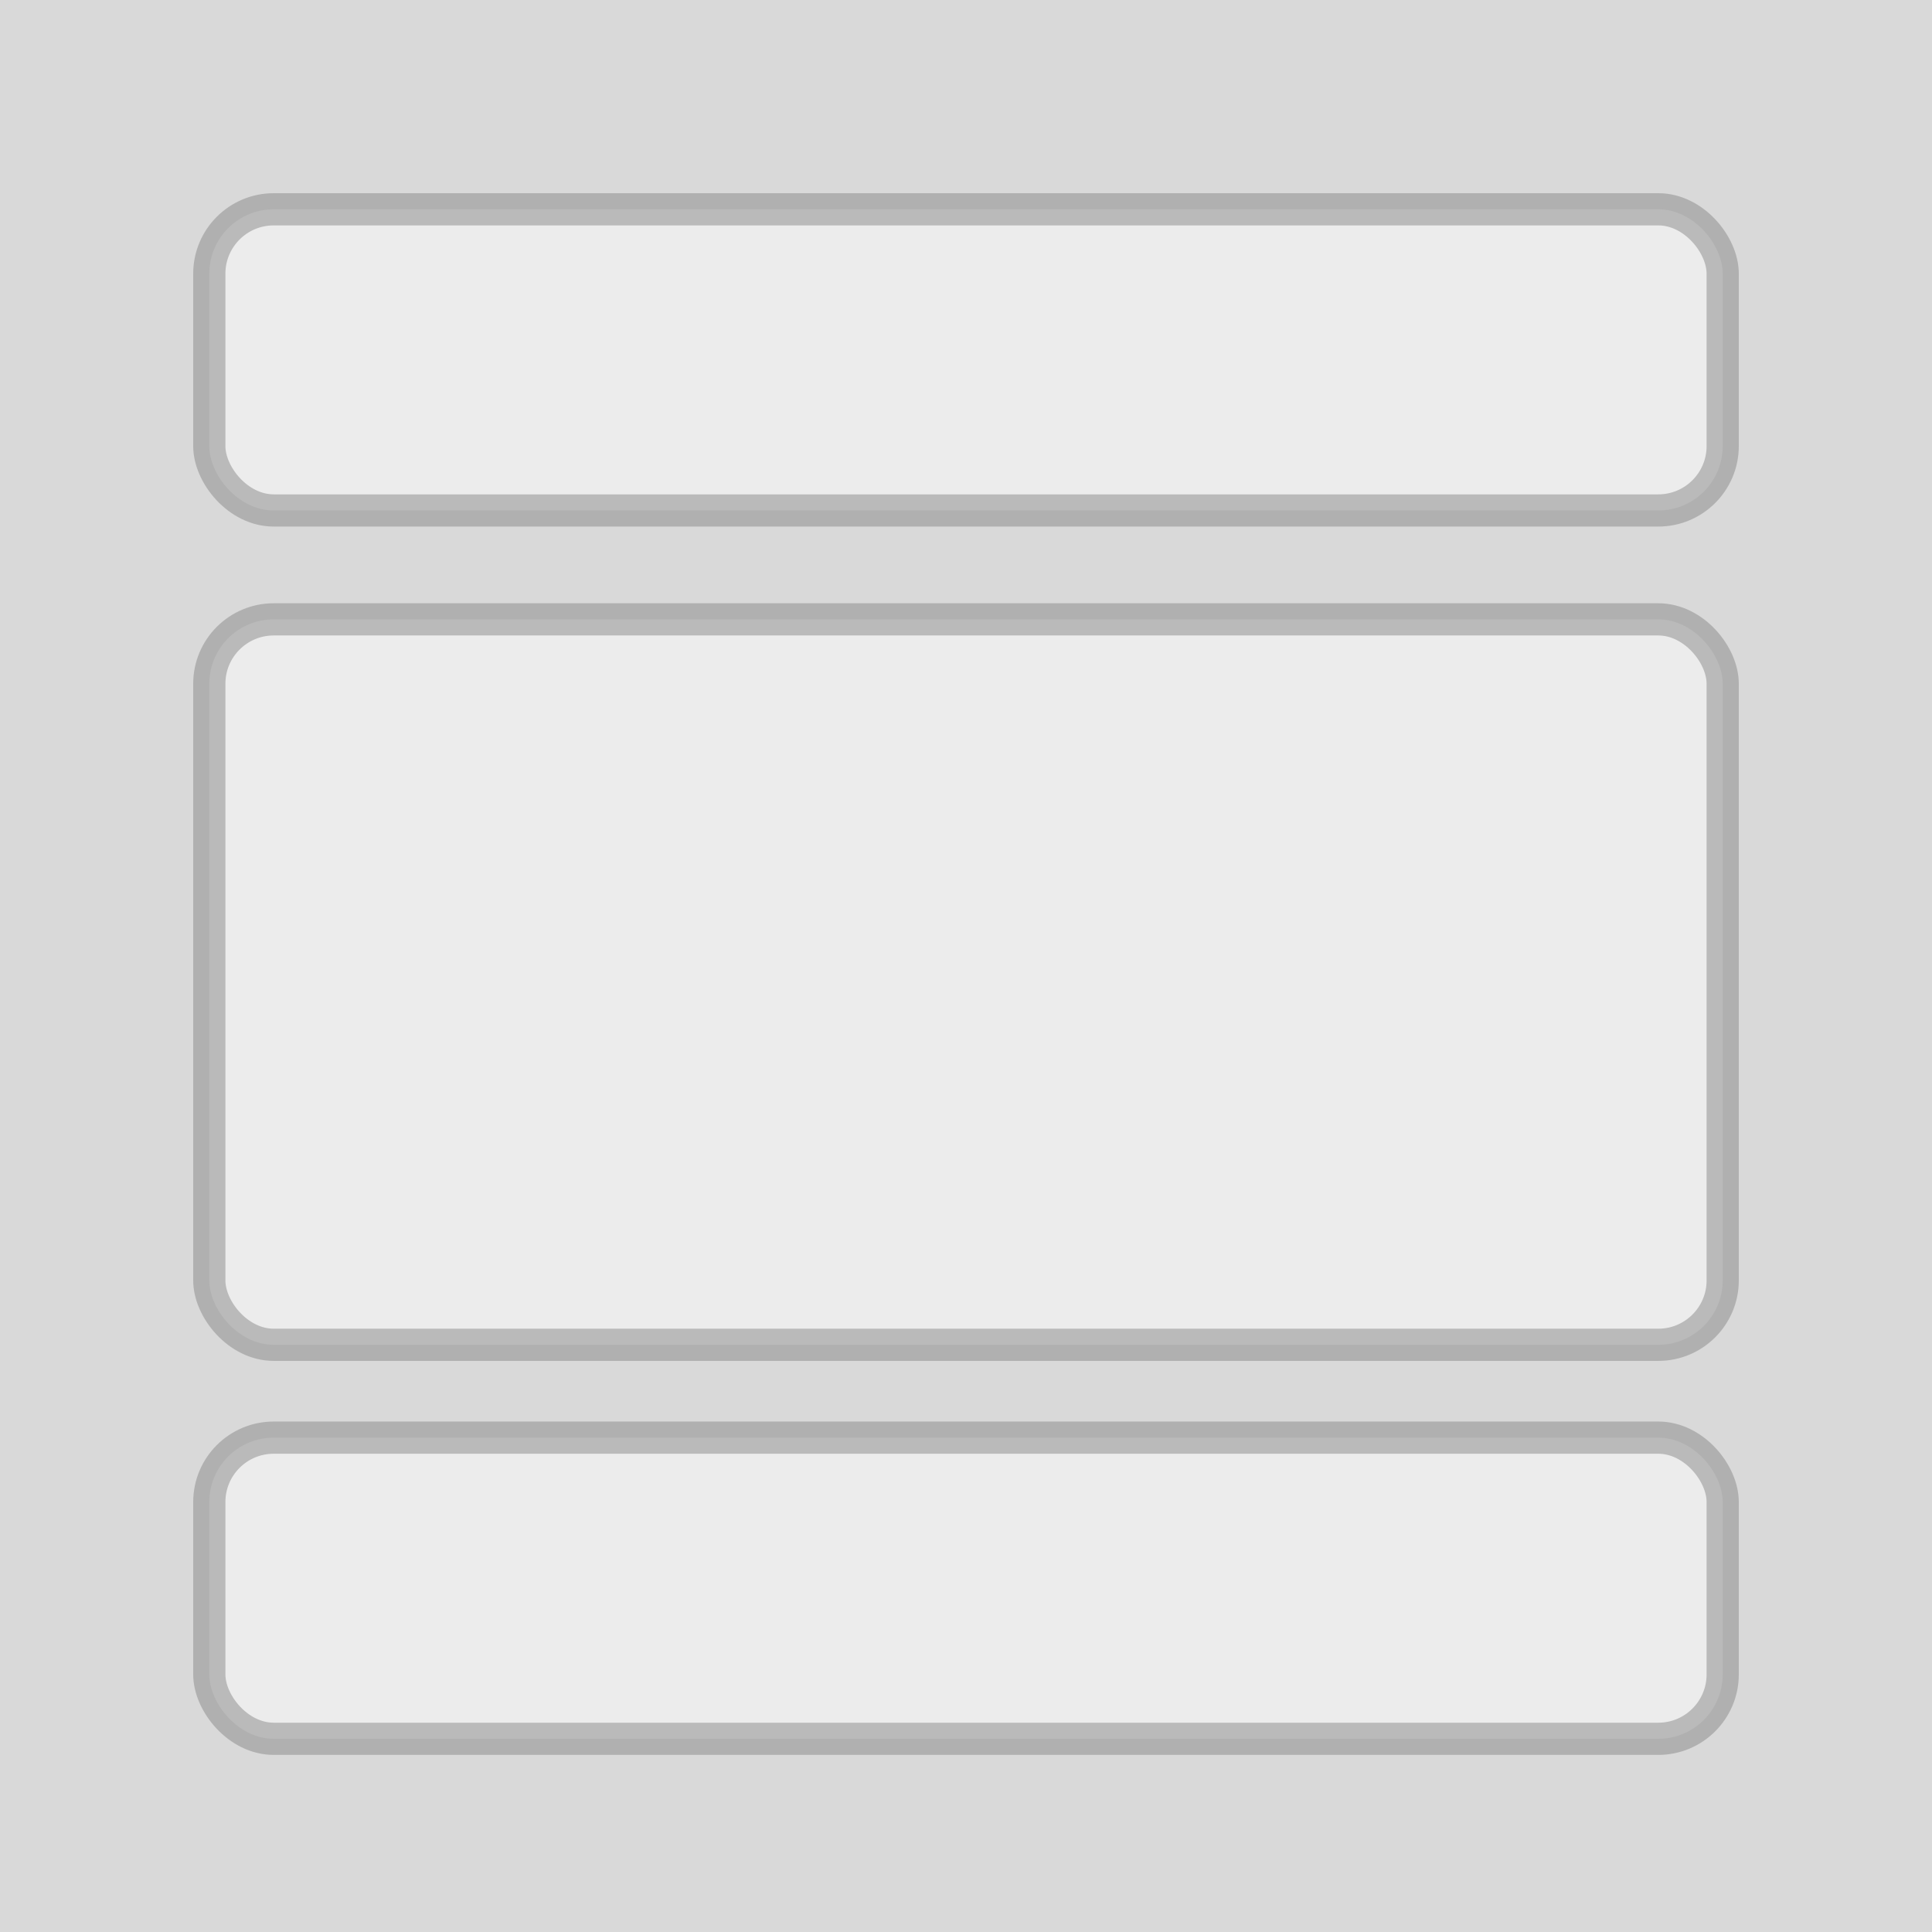 <?xml version="1.0" encoding="UTF-8"?>
<svg xmlns="http://www.w3.org/2000/svg" width="60" height="60" viewBox="0 0 60 60">
    <g fill="none" fill-rule="evenodd">
        <path fill="#D9D9D9" d="M0 0h60v60H0z"/>
        <rect stroke="#888" fill="#FFF" opacity=".5" x="6.5" y="6.5" width="47" height="9.353" rx="2"/>
        <rect stroke="#888" fill="#FFF" opacity=".5" x="6.5" y="19.235" width="47" height="22.529" rx="2"/>
        <rect stroke="#888" fill="#FFF" opacity=".5" x="6.5" y="44.647" width="47" height="9.353" rx="2"/>
    </g>
</svg>